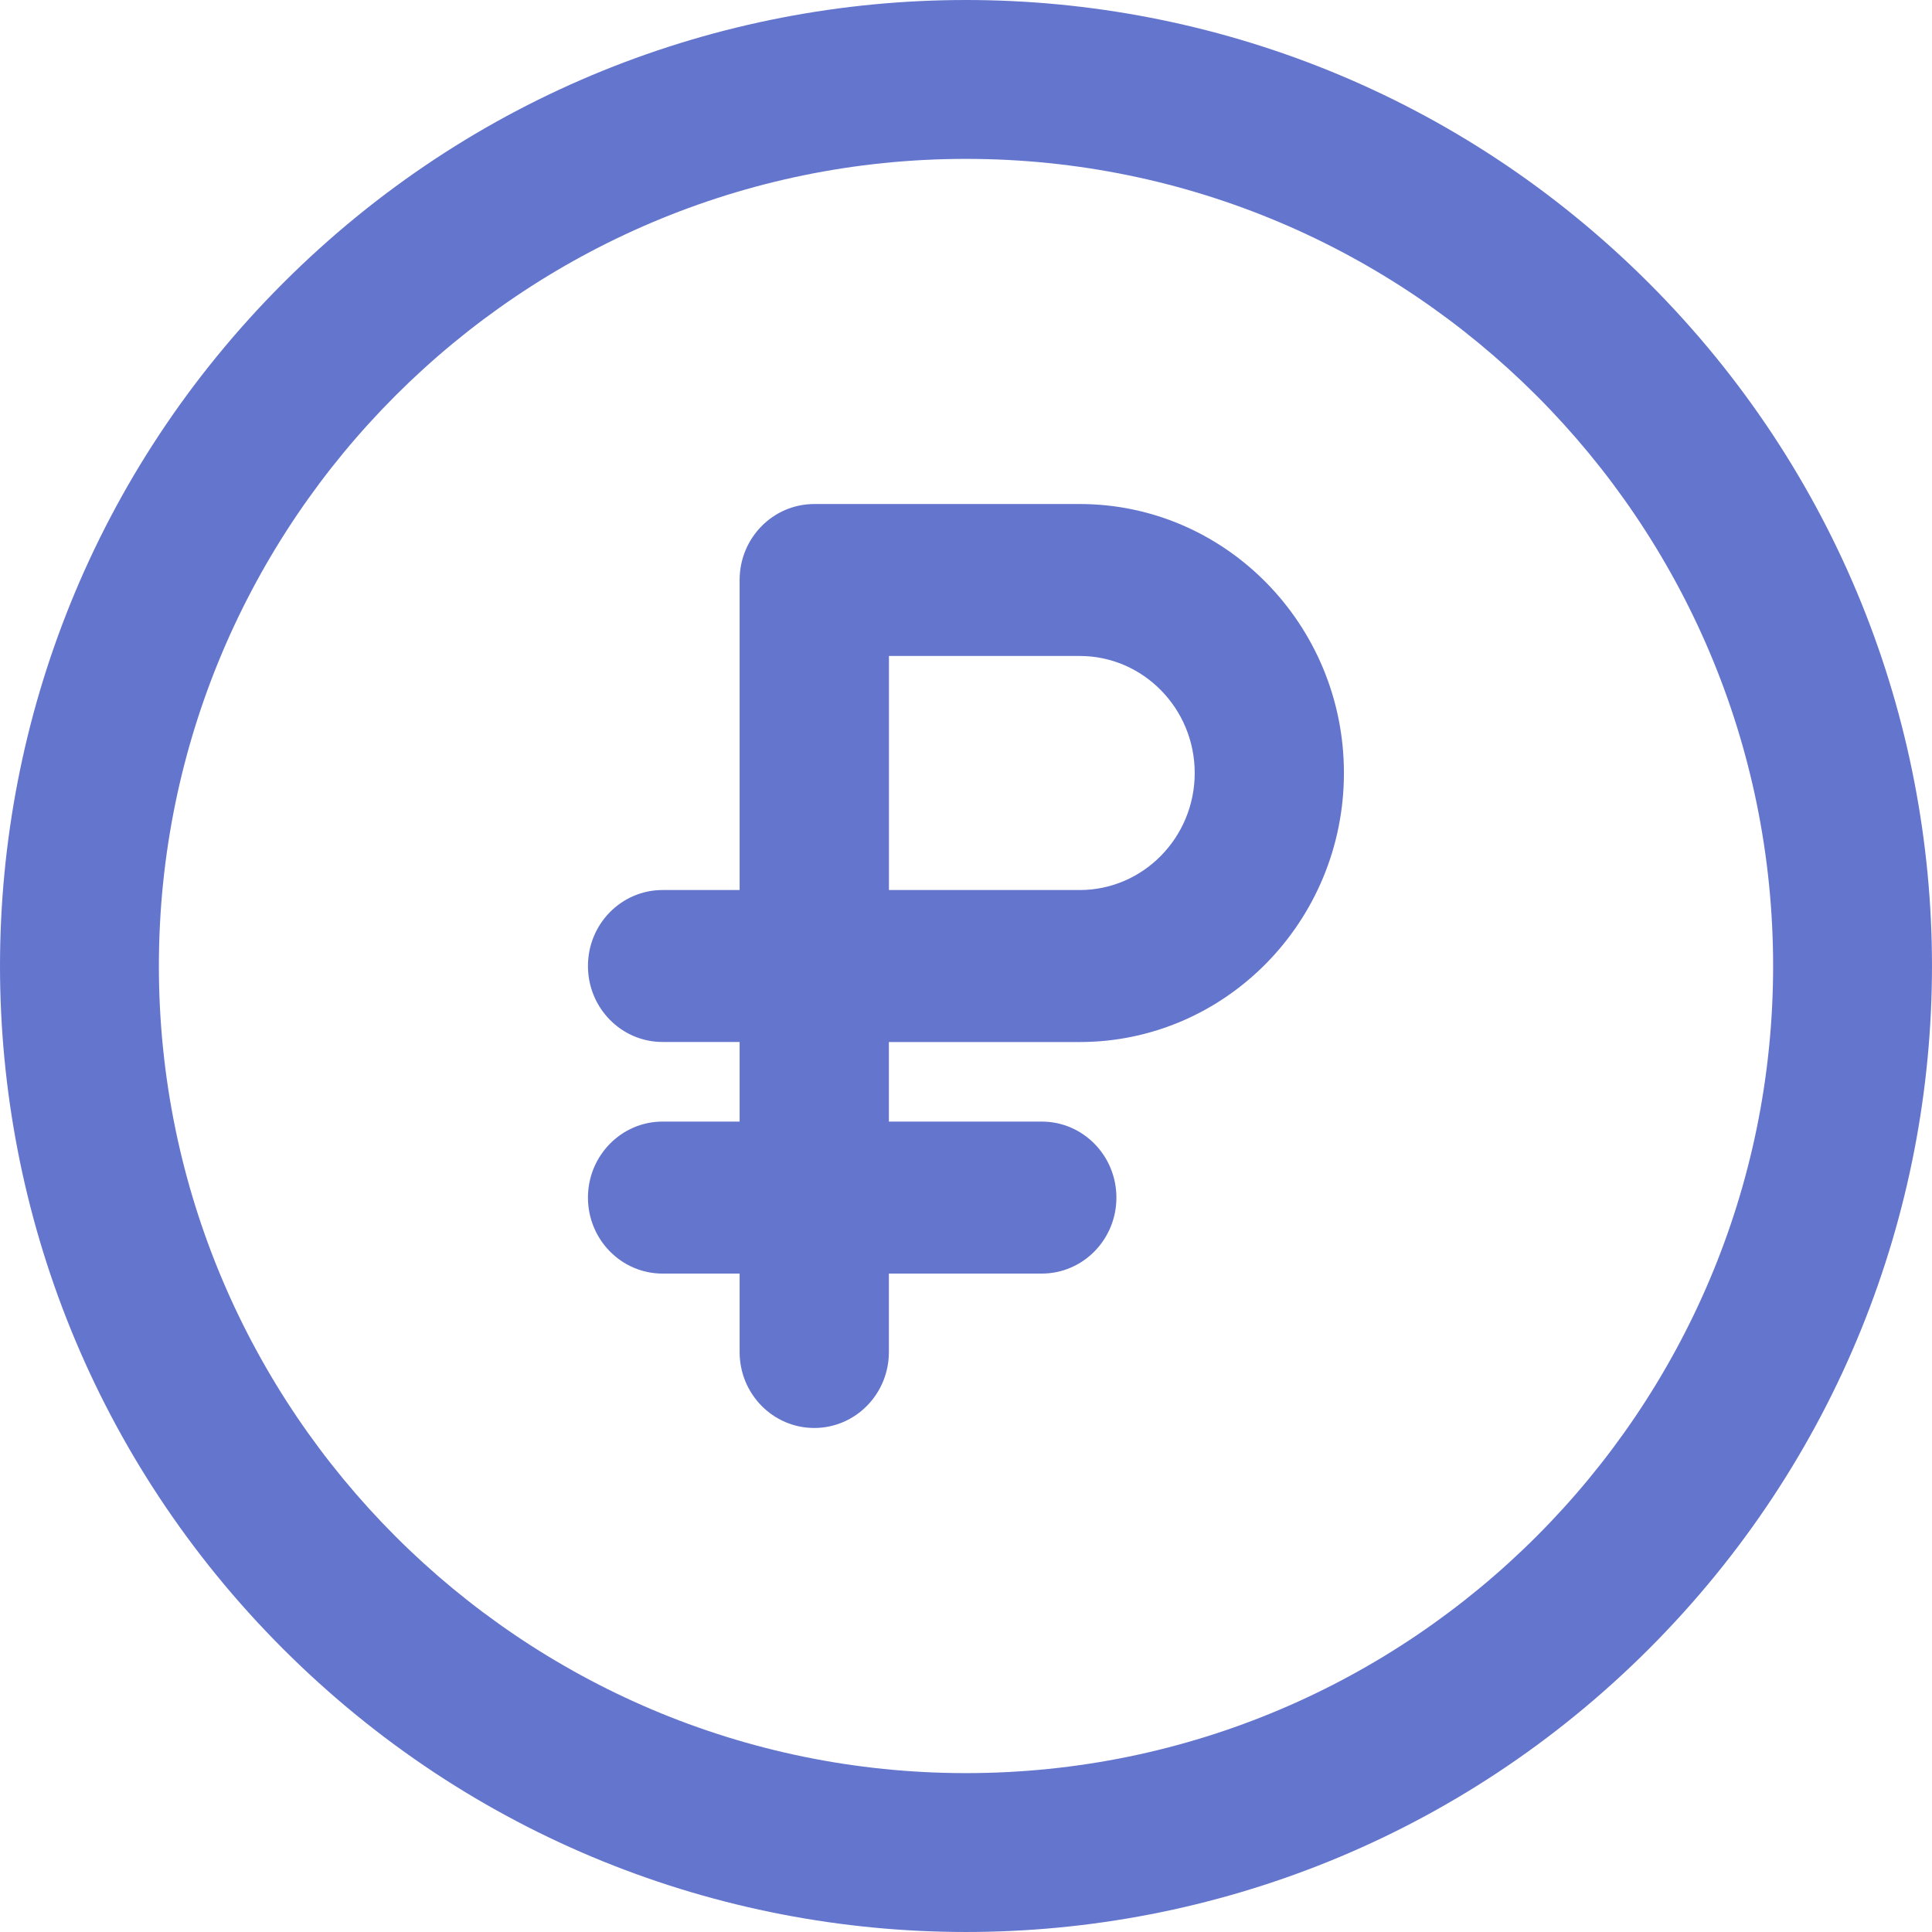 <svg width="34" height="34" fill="none" xmlns="http://www.w3.org/2000/svg"><path d="M29.018 4.982c-6.642-6.642-17.393-6.643-24.036 0-6.642 6.642-6.643 17.393 0 24.036 6.642 6.642 17.393 6.643 24.036 0 6.642-6.642 6.643-17.393 0-24.036zM17 31.204C9.168 31.204 2.796 24.832 2.796 17 2.796 9.168 9.168 2.796 17 2.796c7.832 0 14.204 6.372 14.204 14.204 0 7.832-6.372 14.204-14.204 14.204z" fill="#6475CD"/><path d="M19.002 8.87H14.33c-.726 0-1.314.598-1.314 1.337v5.456H11.66c-.725 0-1.313.598-1.313 1.337s.588 1.337 1.313 1.337h1.356v1.401H11.66c-.725 0-1.313.6-1.313 1.338 0 .738.588 1.337 1.313 1.337h1.356v1.38c0 .739.588 1.337 1.314 1.337.725 0 1.313-.598 1.313-1.337v-1.38h2.69c.726 0 1.314-.599 1.314-1.337 0-.739-.588-1.338-1.314-1.338h-2.69v-1.4h3.358c2.564 0 4.65-2.124 4.65-4.735 0-2.61-2.086-4.733-4.65-4.733zm0 6.793h-3.358v-4.119h3.358c1.115 0 2.023.924 2.023 2.06 0 1.135-.908 2.059-2.023 2.059z" fill="#6475CD"/></svg>